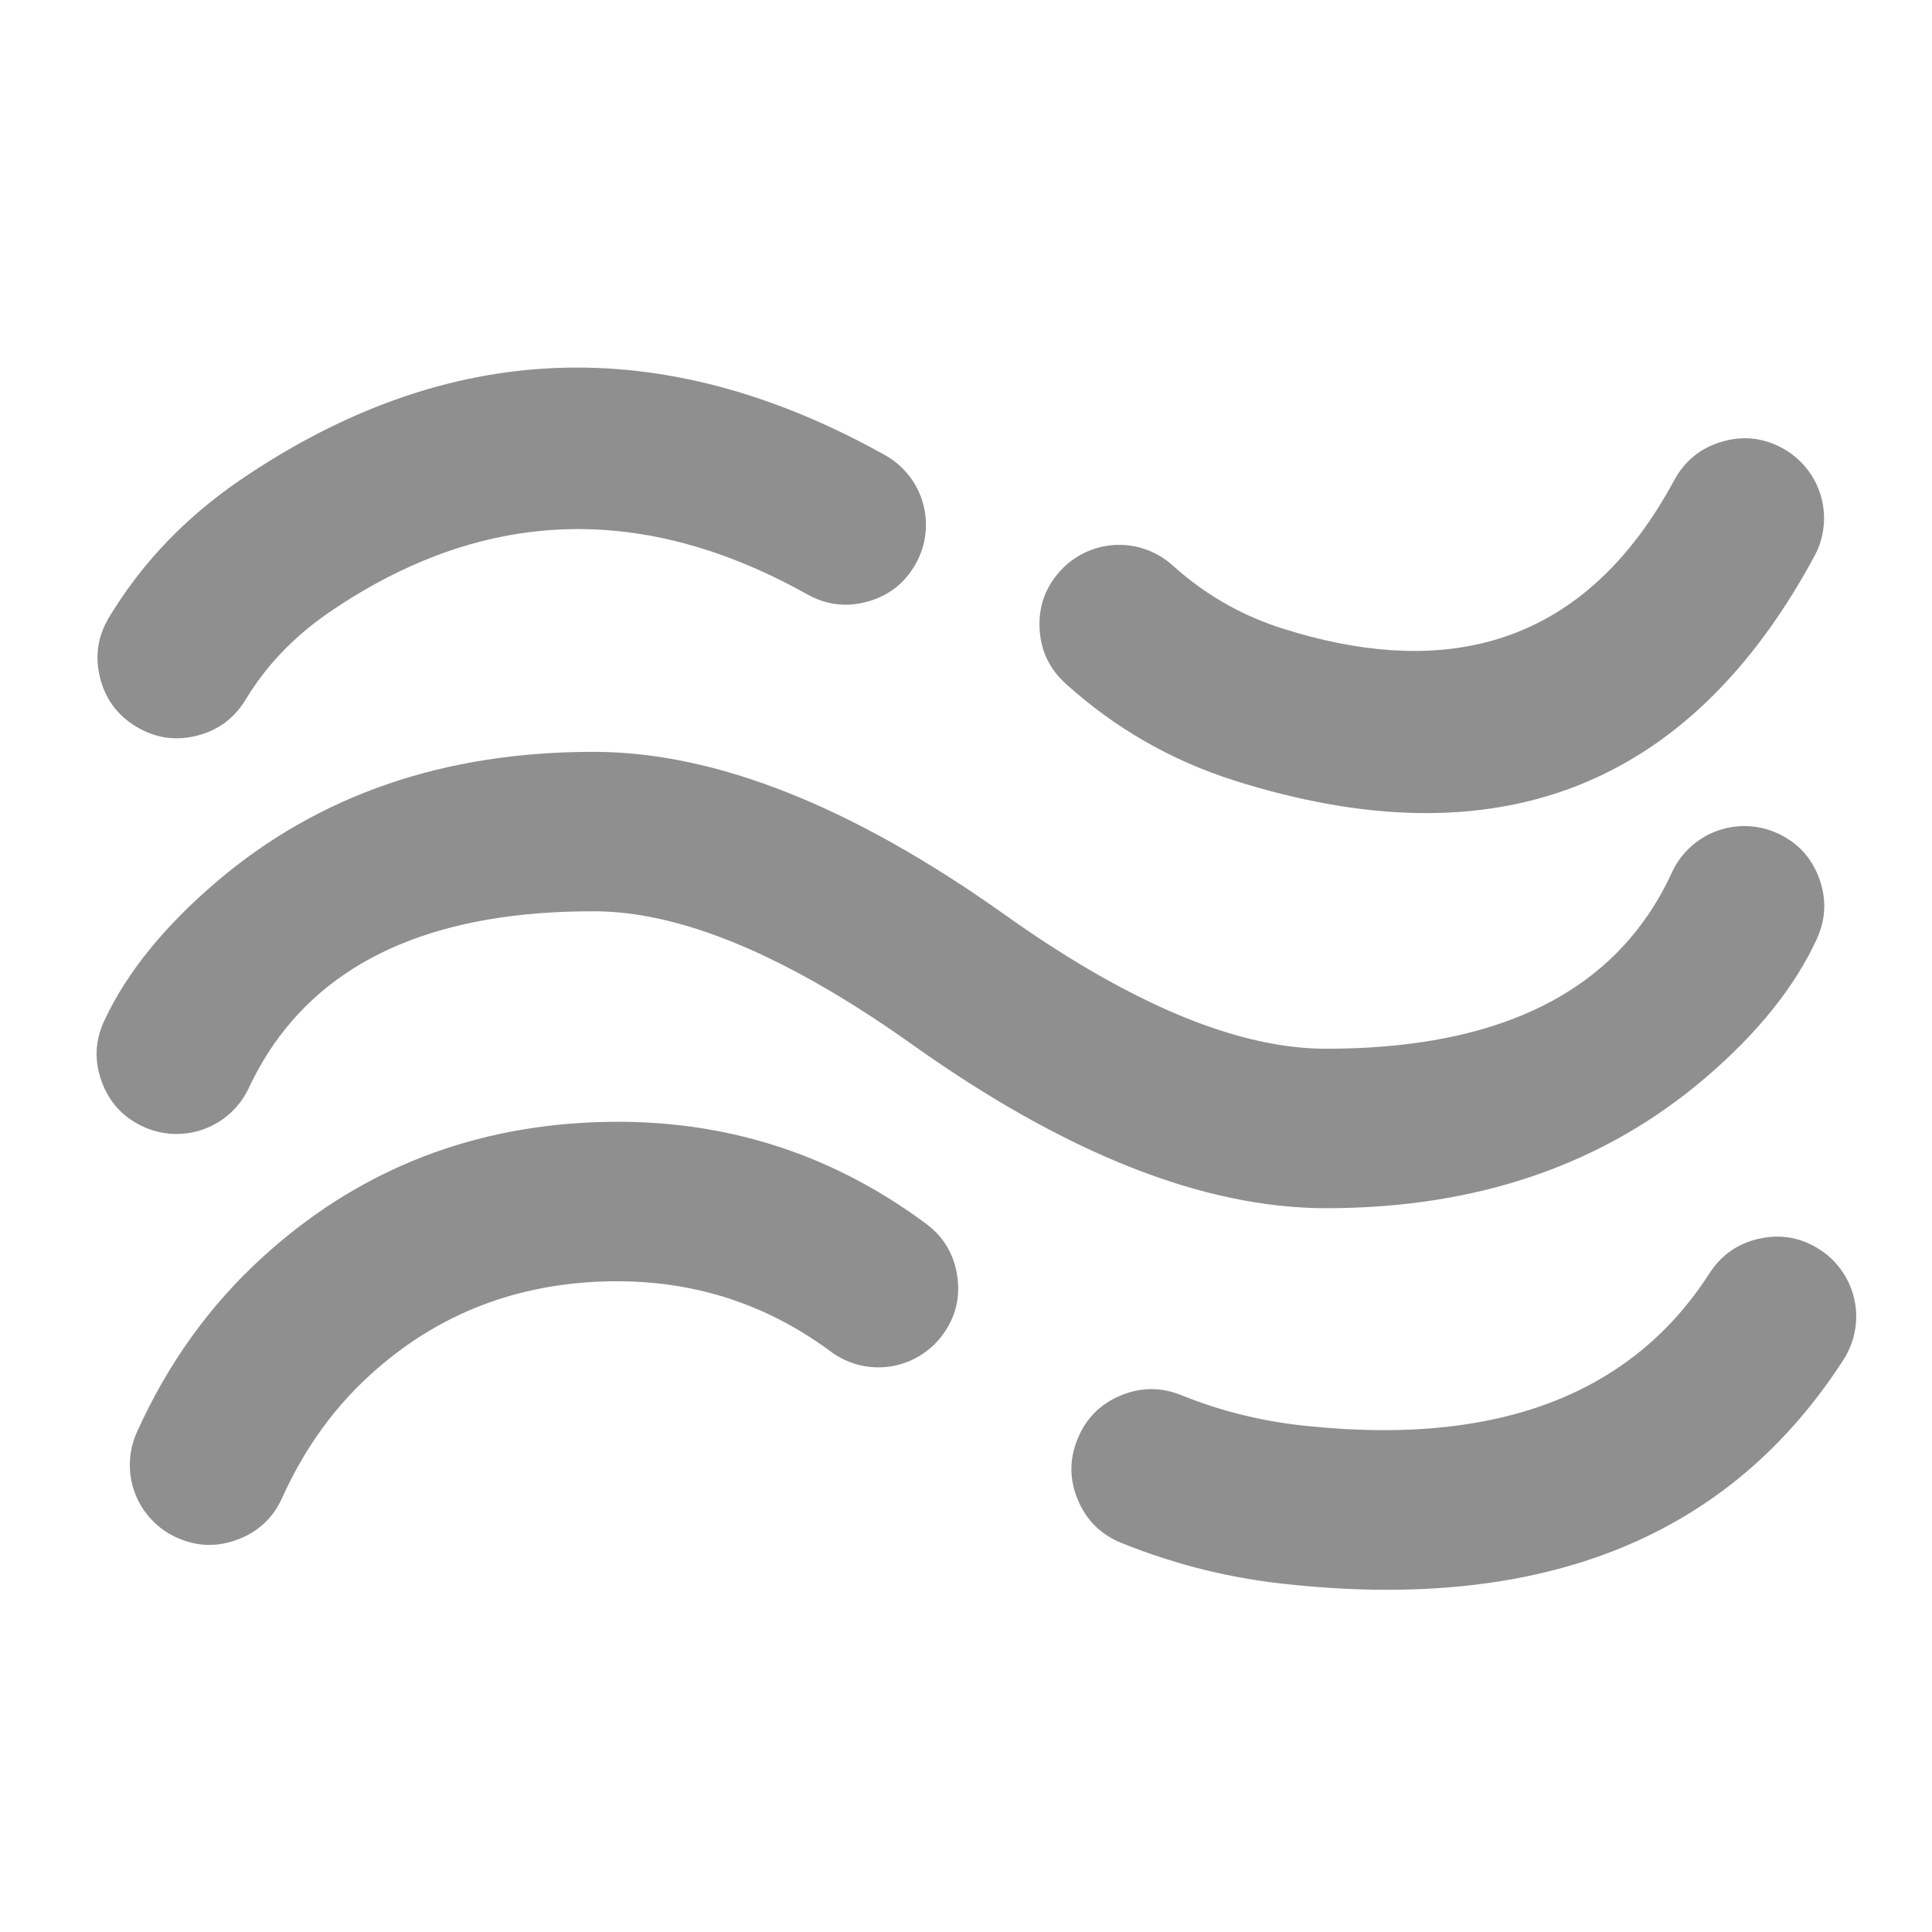 <?xml version="1.0" encoding="utf-8"?>
<svg width="100px" height="100px" viewBox="0 0 100 100" version="1.1" xmlns:xlink="http://www.w3.org/1999/xlink" xmlns="http://www.w3.org/2000/svg">
  <defs>
    <rect width="100" height="100" id="artboard_1" />
    <clipPath id="clip_1">
      <use xlink:href="#artboard_1" clip-rule="evenodd" />
    </clipPath>
  </defs>
  <g id="画板" clip-path="url(#clip_1)">
    
    <path d="M41.786 30.764C40.126 29.835 38.479 29.098 36.843 28.552C30.037 26.281 23.441 27.323 17.057 31.681C16.545 32.032 16.063 32.403 15.61 32.794C14.447 33.8 13.482 34.938 12.714 36.211C12.125 37.186 11.277 37.81 10.171 38.084C9.065 38.357 8.024 38.199 7.049 37.61C6.073 37.021 5.449 36.174 5.176 35.068C4.902 33.962 5.06 32.921 5.649 31.945C7.333 29.157 9.584 26.797 12.405 24.865C23.137 17.54 34.273 17.105 45.815 23.562C46.292 23.829 46.701 24.177 47.039 24.607C47.379 25.036 47.622 25.514 47.771 26.041C47.92 26.567 47.962 27.102 47.898 27.646C47.834 28.189 47.669 28.7 47.401 29.177C46.845 30.172 46.019 30.824 44.922 31.134C43.826 31.443 42.78 31.32 41.786 30.764L41.786 30.764ZM93.917 28.781C87.429 40.806 77.423 44.68 63.899 40.403C60.634 39.369 57.723 37.699 55.166 35.392C54.32 34.629 53.867 33.678 53.809 32.54C53.75 31.402 54.102 30.41 54.866 29.564C55.232 29.158 55.662 28.837 56.156 28.602C56.651 28.367 57.171 28.235 57.717 28.207C58.264 28.179 58.795 28.256 59.31 28.439C59.826 28.623 60.287 28.897 60.693 29.264C61.605 30.086 62.584 30.784 63.63 31.358C64.502 31.836 65.422 32.228 66.388 32.534C74.359 35.056 80.501 33.462 84.814 27.753C85.47 26.884 86.083 25.921 86.655 24.862C87.196 23.859 88.012 23.195 89.104 22.868C90.195 22.542 91.243 22.649 92.245 23.19C92.727 23.45 93.14 23.792 93.486 24.216C93.831 24.64 94.082 25.115 94.239 25.639C94.396 26.163 94.447 26.698 94.391 27.242C94.335 27.786 94.177 28.299 93.917 28.781L93.917 28.781ZM94.036 48.606C92.901 51.076 90.982 53.468 88.279 55.782C83.017 60.284 76.472 62.536 68.644 62.536C62.3 62.536 55.161 59.714 47.226 54.071C45.794 53.053 44.41 52.147 43.074 51.354C38.386 48.573 34.285 47.178 30.77 47.168C22.884 47.148 17.342 49.456 14.146 54.093C13.671 54.783 13.247 55.525 12.875 56.319C12.643 56.814 12.325 57.246 11.921 57.615C11.517 57.984 11.057 58.261 10.543 58.448C10.028 58.634 9.498 58.714 8.951 58.69C8.404 58.665 7.883 58.536 7.388 58.304C6.356 57.82 5.646 57.043 5.259 55.971C4.871 54.9 4.919 53.848 5.403 52.817C6.559 50.35 8.491 47.961 11.199 45.65C16.484 41.14 23.015 38.895 30.792 38.916C37.058 38.932 44.13 41.742 52.009 47.346C53.467 48.383 54.877 49.303 56.238 50.108C60.95 52.891 65.085 54.283 68.644 54.283C76.605 54.283 82.158 51.974 85.302 47.356C85.766 46.675 86.177 45.943 86.536 45.162C86.765 44.665 87.079 44.23 87.481 43.858C87.882 43.486 88.339 43.205 88.852 43.015C89.365 42.825 89.895 42.74 90.442 42.761C90.989 42.781 91.511 42.906 92.008 43.134C93.043 43.61 93.759 44.382 94.155 45.45C94.551 46.519 94.511 47.571 94.036 48.606L94.036 48.606ZM43.005 69.96C42.027 69.234 41.012 68.617 39.959 68.108C37.202 66.775 34.188 66.186 30.918 66.341C26.375 66.556 22.46 68.159 19.173 71.151C18.124 72.103 17.192 73.172 16.378 74.359C15.709 75.334 15.119 76.388 14.608 77.521C14.14 78.56 13.373 79.281 12.307 79.684C11.242 80.088 10.19 80.055 9.151 79.587C8.652 79.362 8.215 79.051 7.84 78.652C7.466 78.253 7.181 77.798 6.987 77.287C6.794 76.775 6.705 76.246 6.722 75.699C6.739 75.152 6.86 74.629 7.085 74.13C8.688 70.573 10.866 67.545 13.618 65.047C18.37 60.723 24.006 58.406 30.527 58.097C37.01 57.79 42.809 59.536 47.925 63.335C48.84 64.014 49.38 64.918 49.547 66.045C49.714 67.172 49.457 68.193 48.778 69.108C48.452 69.547 48.054 69.907 47.584 70.188C47.115 70.469 46.609 70.65 46.068 70.73C45.527 70.81 44.991 70.783 44.46 70.65C43.929 70.516 43.444 70.287 43.005 69.96L43.005 69.96ZM95.42 70.375C89.544 79.504 80.022 83.386 66.853 82.021C63.819 81.728 60.885 81.009 58.05 79.865C56.994 79.439 56.242 78.701 55.797 77.653C55.351 76.604 55.342 75.552 55.768 74.495C56.194 73.438 56.932 72.687 57.98 72.241C59.029 71.796 60.082 71.786 61.138 72.212C63.236 73.059 65.424 73.592 67.703 73.813C67.948 73.838 68.19 73.861 68.431 73.882C75.516 74.493 81.052 73.142 85.04 69.829C86.356 68.735 87.503 67.429 88.481 65.909C89.098 64.95 89.963 64.351 91.077 64.109C92.19 63.868 93.226 64.055 94.184 64.672C94.644 64.968 95.03 65.341 95.342 65.791C95.653 66.241 95.867 66.733 95.983 67.268C96.099 67.802 96.108 68.339 96.011 68.877C95.913 69.416 95.716 69.915 95.42 70.375L95.42 70.375Z" id="矢量图" fill="#8F8F8F" fill-rule="evenodd" stroke="none" artboard="1b7e4992-7d44-4785-b8ae-1169e50ce1b5" />
  </g>
</svg>